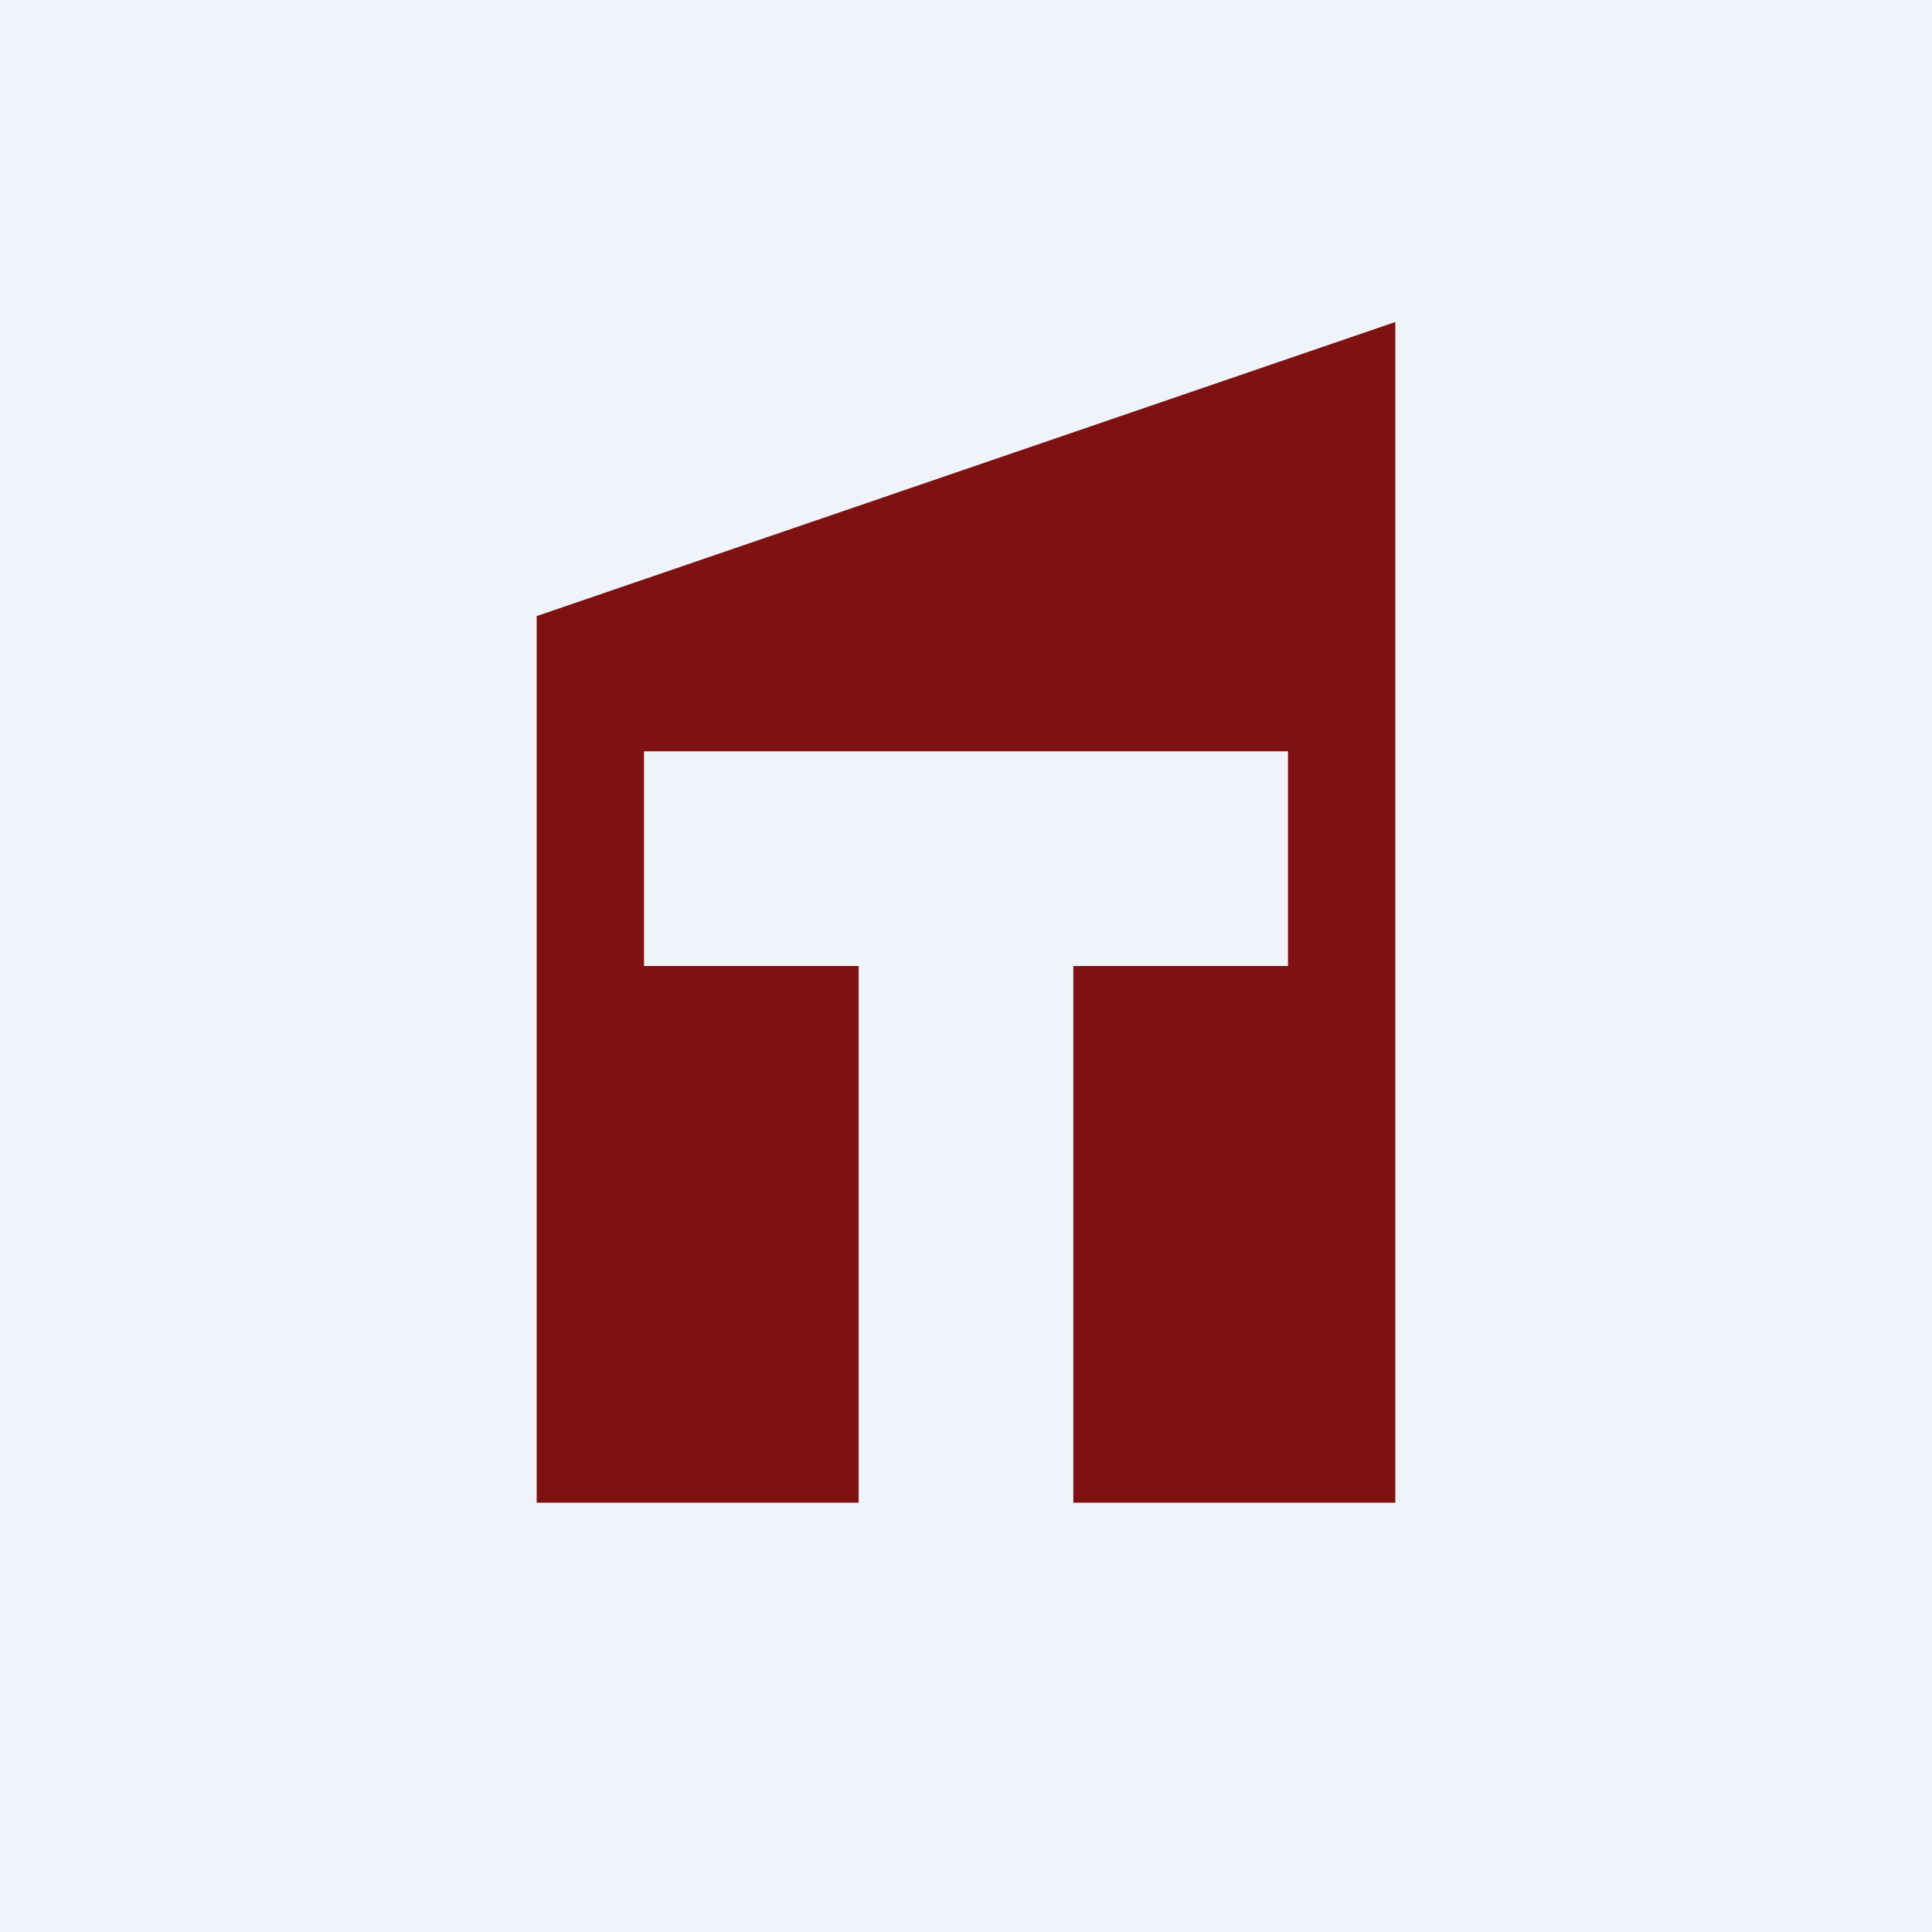 <!-- by TradingView --><svg width="18" height="18" viewBox="0 0 18 18" xmlns="http://www.w3.org/2000/svg"><path fill="#F0F3FA" d="M0 0h18v18H0z"/><path d="M5 5.74 13 3v11h-3V9h2V7H6v2h2v5H5V5.74Z" fill="#7E1212"/></svg>